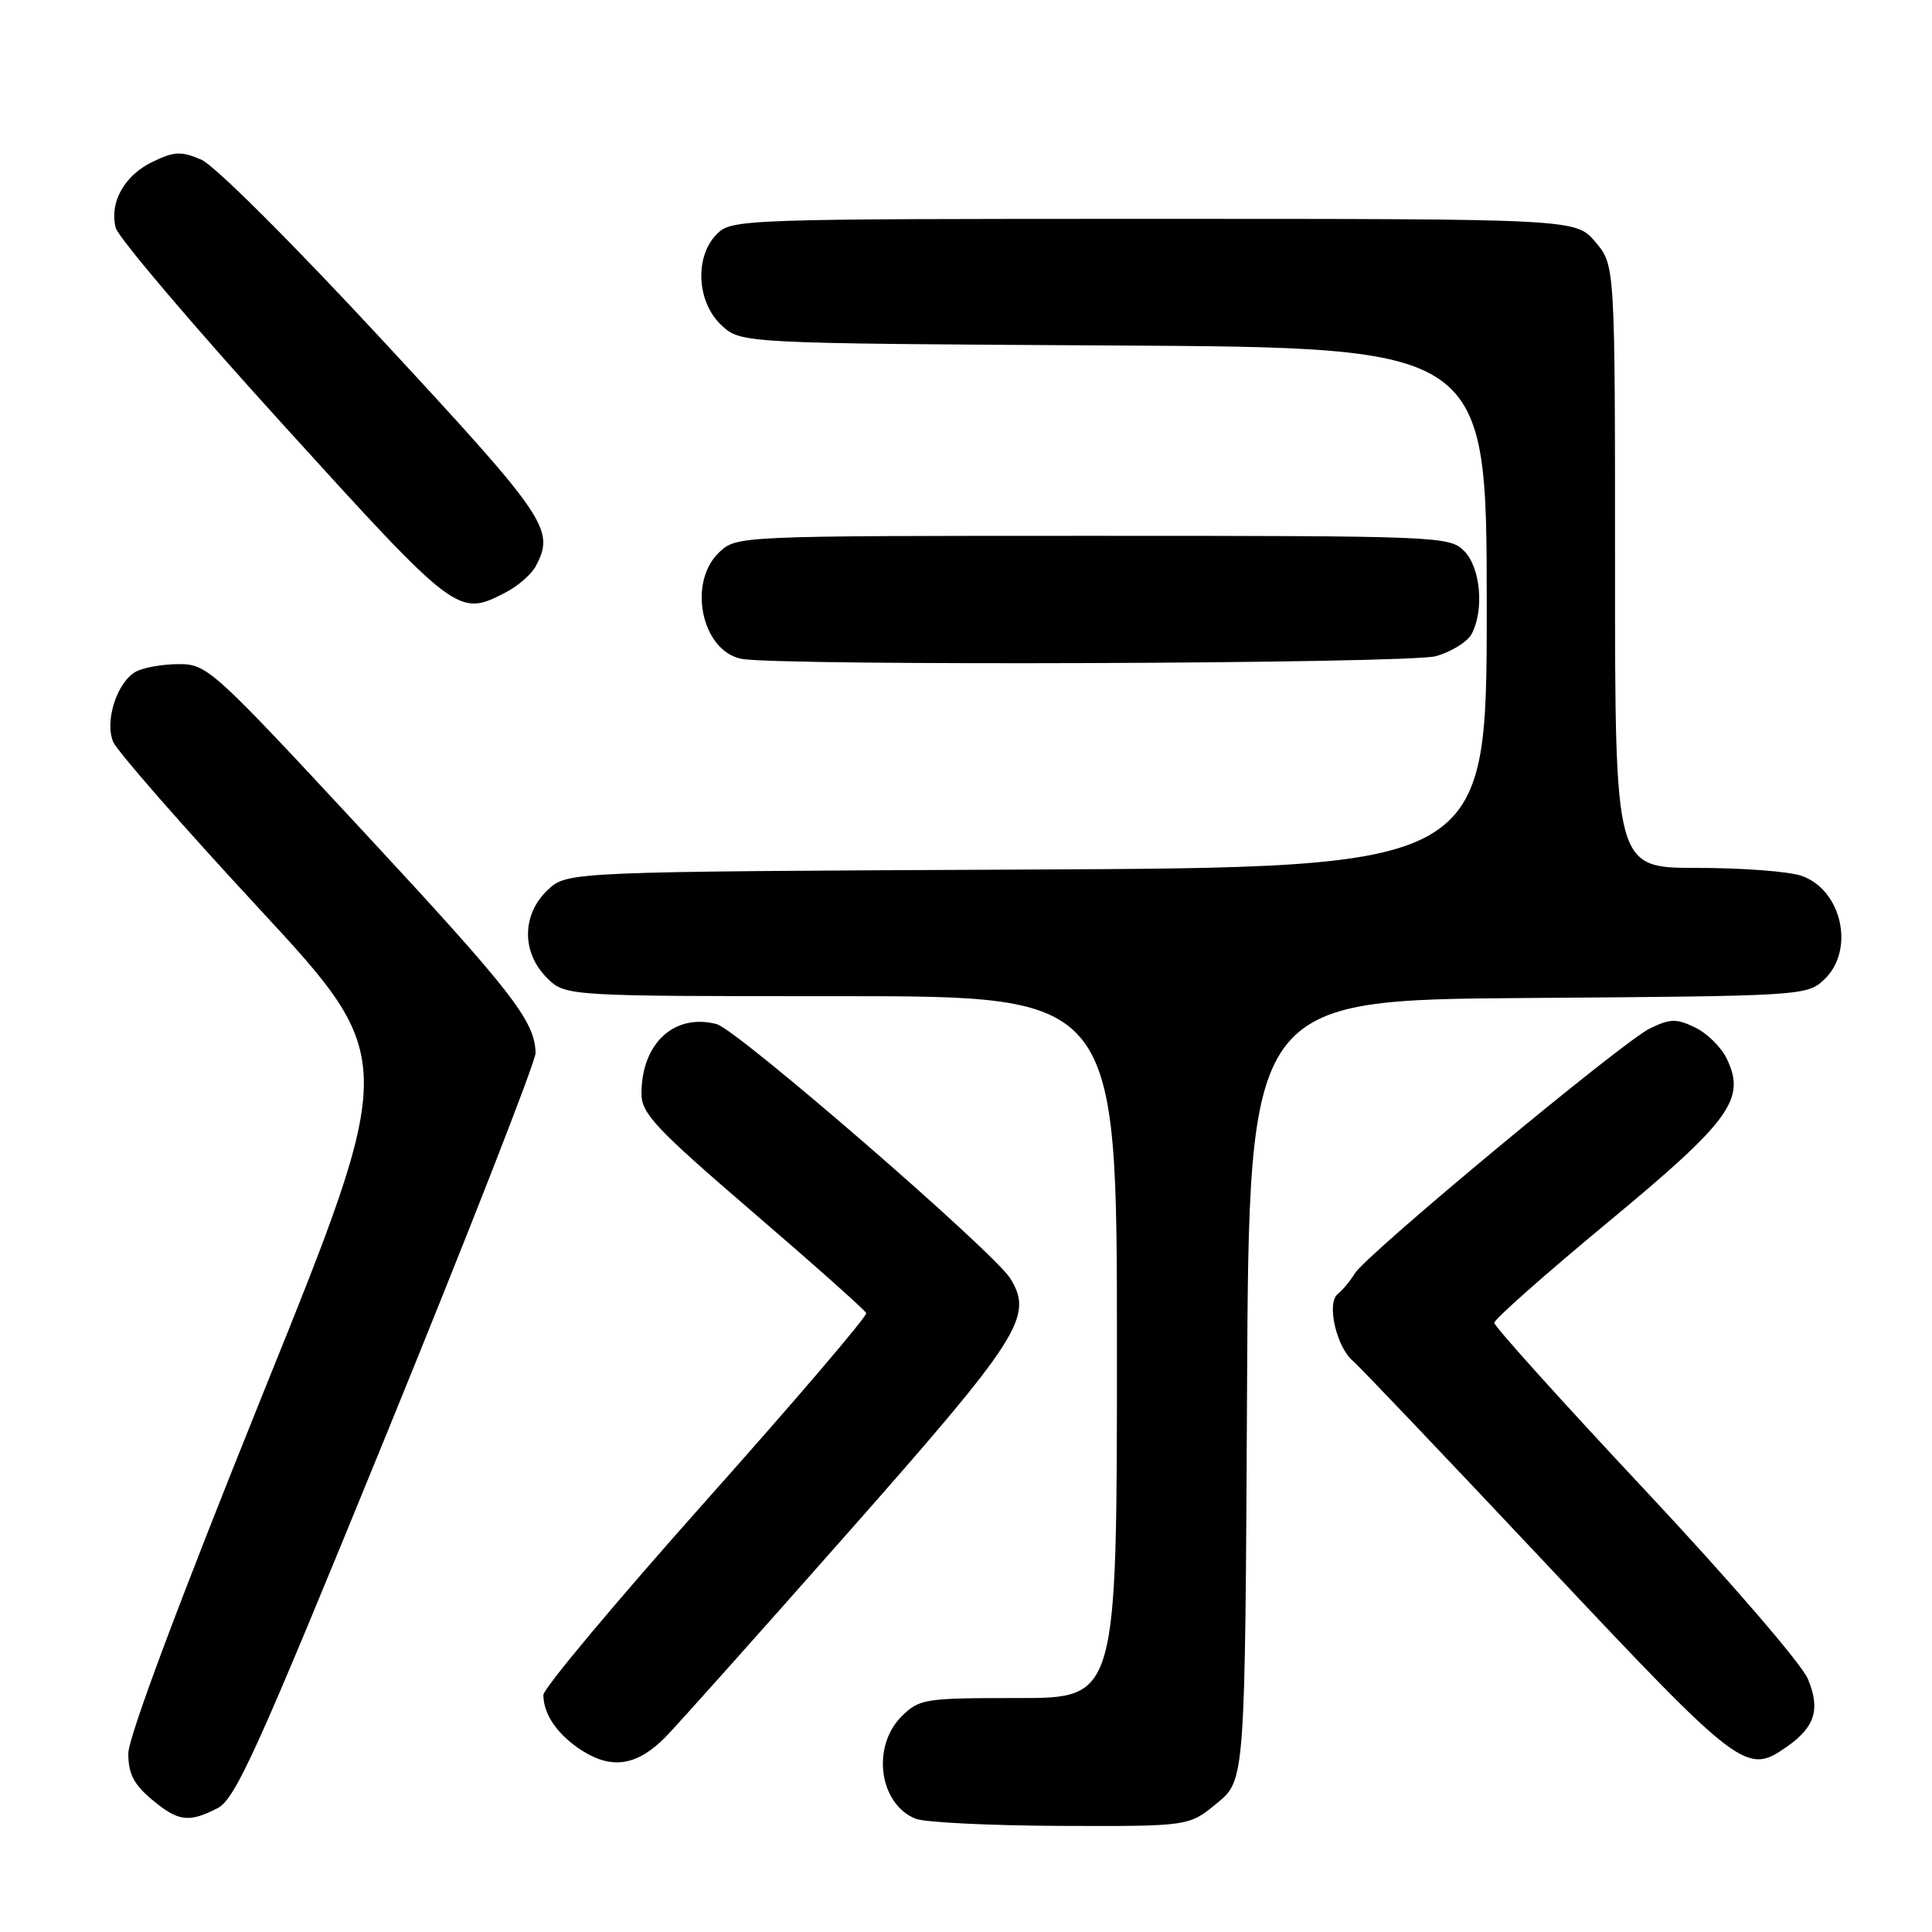 <?xml version="1.0" encoding="UTF-8" standalone="no"?>
<!DOCTYPE svg PUBLIC "-//W3C//DTD SVG 1.1//EN" "http://www.w3.org/Graphics/SVG/1.1/DTD/svg11.dtd" >
<svg xmlns="http://www.w3.org/2000/svg" xmlns:xlink="http://www.w3.org/1999/xlink" version="1.1" viewBox="0 0 256 256">
 <g >
 <path fill="currentColor"
d=" M 161.26 238.93 C 164.98 235.87 164.98 235.87 165.24 184.18 C 165.50 132.50 165.50 132.50 202.45 132.24 C 238.76 131.98 239.44 131.94 241.70 129.81 C 245.83 125.94 244.09 117.92 238.71 116.05 C 237.06 115.47 230.82 115.00 224.85 115.00 C 214.00 115.00 214.00 115.00 214.00 75.08 C 214.00 35.15 214.00 35.15 211.41 32.08 C 208.82 29.00 208.82 29.00 152.91 29.00 C 98.33 29.00 96.95 29.05 95.00 31.00 C 92.01 33.99 92.30 40.00 95.58 43.08 C 98.16 45.50 98.16 45.50 147.58 45.78 C 197.00 46.05 197.00 46.05 197.00 80.50 C 197.00 114.94 197.00 114.94 136.08 115.22 C 75.16 115.50 75.16 115.50 72.58 117.92 C 69.14 121.16 69.09 126.18 72.45 129.55 C 74.91 132.00 74.91 132.00 111.45 132.00 C 148.00 132.00 148.00 132.00 148.00 178.50 C 148.00 225.00 148.00 225.00 134.95 225.00 C 122.44 225.00 121.81 225.10 119.45 227.45 C 115.45 231.46 116.50 239.05 121.32 240.99 C 122.52 241.48 131.16 241.90 140.52 241.94 C 157.54 242.00 157.54 242.00 161.26 238.93 Z  M 28.83 239.59 C 31.21 238.36 34.10 231.95 51.29 189.84 C 62.14 163.25 71.00 140.60 70.97 139.50 C 70.85 135.25 67.84 131.39 48.03 110.05 C 28.20 88.68 27.45 88.00 23.72 88.00 C 21.60 88.00 19.05 88.44 18.04 88.98 C 15.53 90.32 13.84 95.50 14.99 98.29 C 15.49 99.50 24.19 109.45 34.33 120.39 C 52.75 140.29 52.75 140.29 34.87 184.59 C 23.68 212.35 17.00 230.19 17.00 232.36 C 17.00 235.00 17.73 236.44 20.08 238.41 C 23.60 241.37 25.01 241.56 28.83 239.59 Z  M 88.16 230.19 C 89.62 228.71 100.53 216.50 112.40 203.05 C 135.17 177.26 136.97 174.45 133.89 169.43 C 131.75 165.93 97.68 136.41 94.96 135.70 C 89.35 134.23 85.00 138.25 85.00 144.91 C 85.00 147.55 86.82 149.49 99.75 160.61 C 107.86 167.58 114.63 173.61 114.78 173.99 C 114.94 174.38 105.38 185.58 93.53 198.87 C 81.69 212.16 72.00 223.73 72.00 224.59 C 72.00 227.22 73.99 230.02 77.31 232.08 C 81.20 234.48 84.49 233.90 88.16 230.19 Z  M 236.77 231.45 C 240.51 228.83 241.23 226.49 239.55 222.46 C 238.71 220.46 229.14 209.37 218.02 197.50 C 207.01 185.75 198.00 175.75 198.00 175.28 C 198.00 174.81 204.75 168.84 212.99 162.01 C 229.30 148.50 231.38 145.65 228.81 140.29 C 228.08 138.76 226.19 136.90 224.60 136.14 C 222.13 134.95 221.30 134.97 218.61 136.28 C 214.94 138.07 180.96 166.29 179.50 168.76 C 178.95 169.69 177.93 170.91 177.24 171.48 C 175.75 172.70 177.10 178.55 179.30 180.36 C 180.06 180.99 191.58 193.09 204.90 207.25 C 230.70 234.68 231.40 235.21 236.77 231.45 Z  M 190.24 86.95 C 192.29 86.38 194.43 85.06 194.99 84.02 C 196.69 80.84 196.19 75.19 194.00 73.00 C 192.06 71.06 190.67 71.00 144.81 71.00 C 97.74 71.00 97.62 71.01 95.31 73.17 C 91.06 77.17 92.96 86.27 98.26 87.30 C 103.28 88.26 186.63 87.95 190.24 86.95 Z  M 67.02 78.49 C 68.63 77.66 70.40 76.11 70.97 75.06 C 73.57 70.19 72.59 68.73 50.88 45.30 C 38.85 32.31 28.44 21.92 26.68 21.16 C 24.03 20.02 23.12 20.05 20.28 21.41 C 16.49 23.21 14.48 26.79 15.33 30.18 C 15.65 31.45 25.62 43.19 37.49 56.25 C 60.57 81.66 60.70 81.76 67.02 78.49 Z "/>
</g>
</svg>